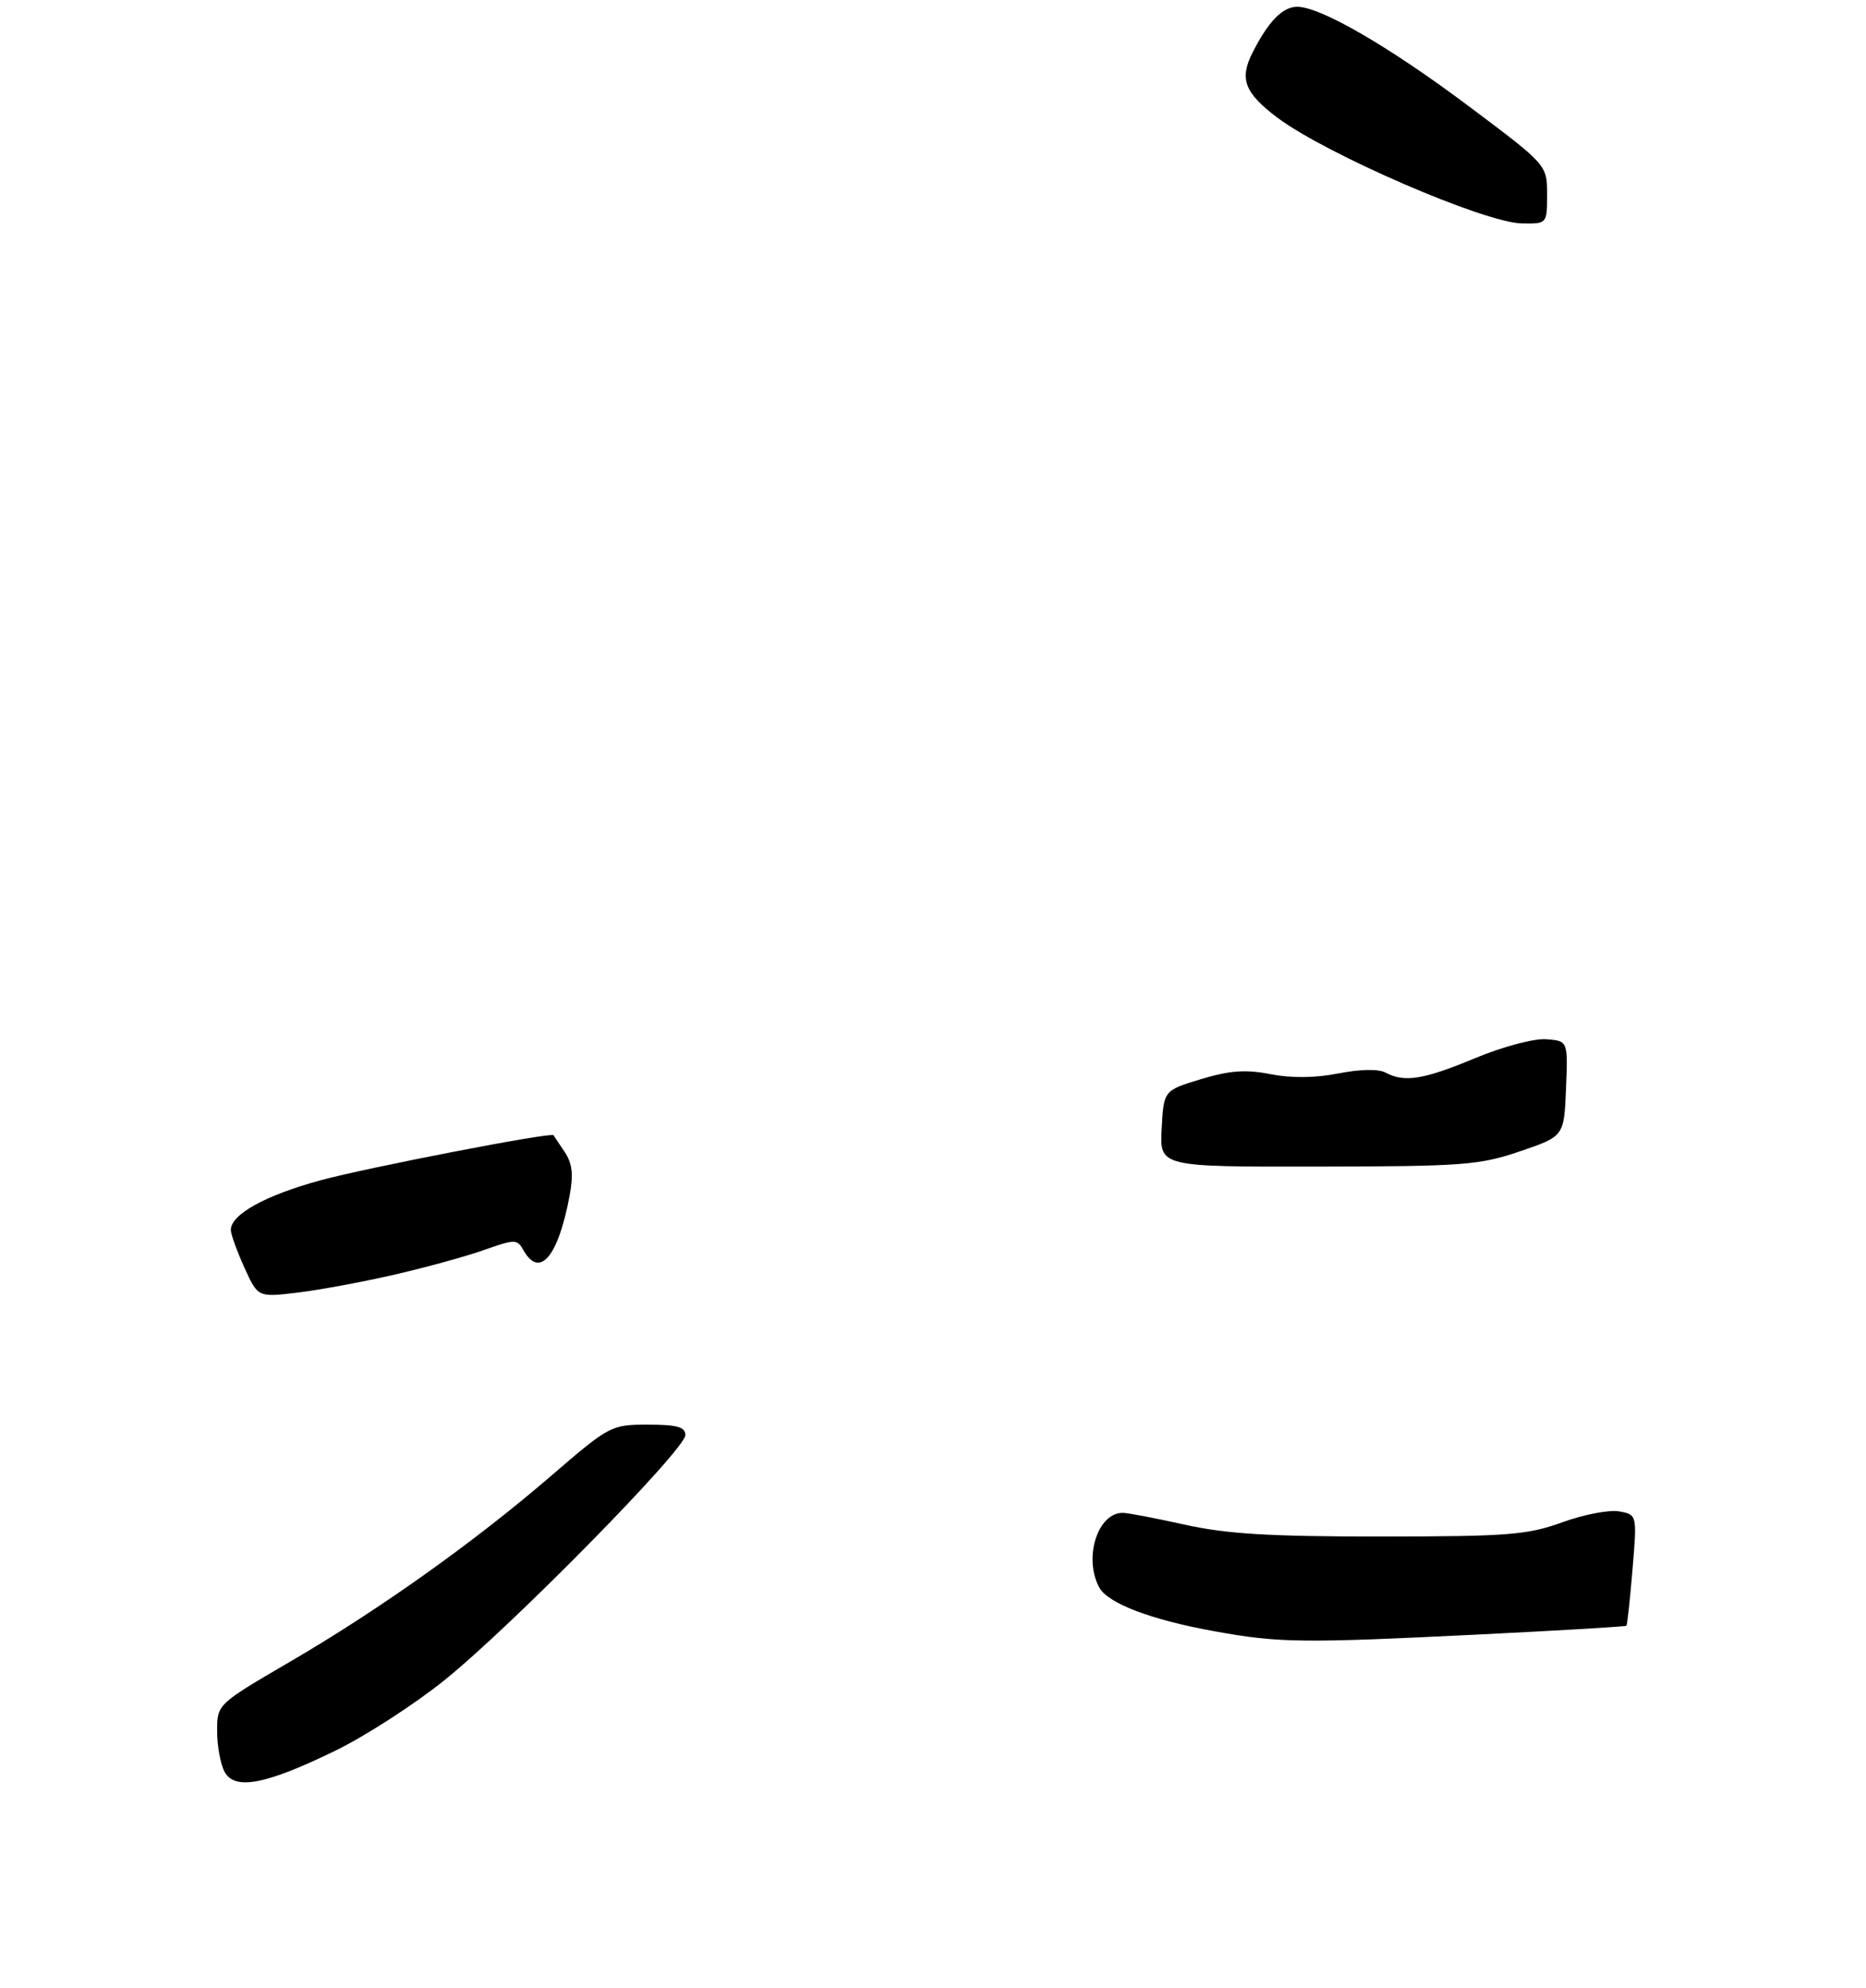 <?xml version="1.0" encoding="UTF-8" standalone="no"?>
<!DOCTYPE svg PUBLIC "-//W3C//DTD SVG 1.1//EN" "http://www.w3.org/Graphics/SVG/1.1/DTD/svg11.dtd" >
<svg xmlns="http://www.w3.org/2000/svg" xmlns:xlink="http://www.w3.org/1999/xlink" version="1.1" viewBox="0 0 275 293">
 <g >
 <path fill="currentColor"
d=" M 49.50 258.02 C 53.90 255.87 61.10 251.21 65.50 247.67 C 75.39 239.71 101.00 213.65 101.00 211.55 C 101.00 210.34 99.79 210.00 95.49 210.00 C 90.07 210.00 89.83 210.13 81.24 217.53 C 69.83 227.36 55.89 237.28 42.65 245.00 C 32.00 251.22 32.00 251.22 32.00 255.17 C 32.00 257.35 32.49 260.04 33.09 261.16 C 34.58 263.95 39.19 263.06 49.50 258.02 Z  M 217.98 240.93 C 229.79 240.35 239.56 239.77 239.69 239.64 C 239.82 239.52 240.22 235.79 240.59 231.35 C 241.26 223.28 241.26 223.28 238.66 222.79 C 237.23 222.51 233.46 223.23 230.28 224.38 C 225.11 226.26 222.30 226.48 203.50 226.49 C 187.13 226.50 180.77 226.11 174.64 224.75 C 170.32 223.79 166.19 223.00 165.46 223.00 C 161.76 223.00 159.66 229.63 161.99 233.98 C 163.25 236.34 169.62 238.77 179.06 240.47 C 188.52 242.18 191.85 242.22 217.98 240.93 Z  M 58.00 187.92 C 62.67 186.85 68.67 185.20 71.33 184.26 C 75.90 182.64 76.22 182.64 77.13 184.27 C 79.51 188.51 82.25 185.30 83.94 176.28 C 84.53 173.12 84.35 171.49 83.20 169.78 C 82.35 168.53 81.63 167.43 81.58 167.34 C 81.33 166.84 54.25 172.08 47.24 173.98 C 39.09 176.20 33.98 179.03 34.02 181.32 C 34.03 181.97 34.94 184.46 36.02 186.86 C 38.01 191.23 38.01 191.23 43.75 190.55 C 46.91 190.18 53.33 188.99 58.00 187.92 Z  M 224.00 169.71 C 230.50 167.50 230.50 167.50 230.79 160.47 C 231.08 153.43 231.08 153.43 227.88 153.19 C 226.09 153.05 221.50 154.27 217.41 155.97 C 209.79 159.15 206.98 159.60 204.18 158.10 C 203.15 157.55 200.43 157.60 197.24 158.23 C 193.86 158.90 190.32 158.94 187.25 158.34 C 183.59 157.62 181.24 157.79 177.00 159.07 C 171.50 160.74 171.50 160.74 171.20 166.37 C 170.90 172.00 170.90 172.00 194.20 171.96 C 215.58 171.93 218.04 171.75 224.00 169.71 Z  M 228.00 28.66 C 228.00 24.31 228.00 24.31 216.41 15.62 C 204.69 6.84 194.61 1.00 191.18 1.00 C 189.02 1.00 186.93 3.14 184.59 7.76 C 182.62 11.64 183.42 13.71 188.26 17.35 C 195.46 22.74 218.74 32.82 224.25 32.93 C 228.00 33.00 228.00 33.00 228.00 28.66 Z "/>
</g>
</svg>